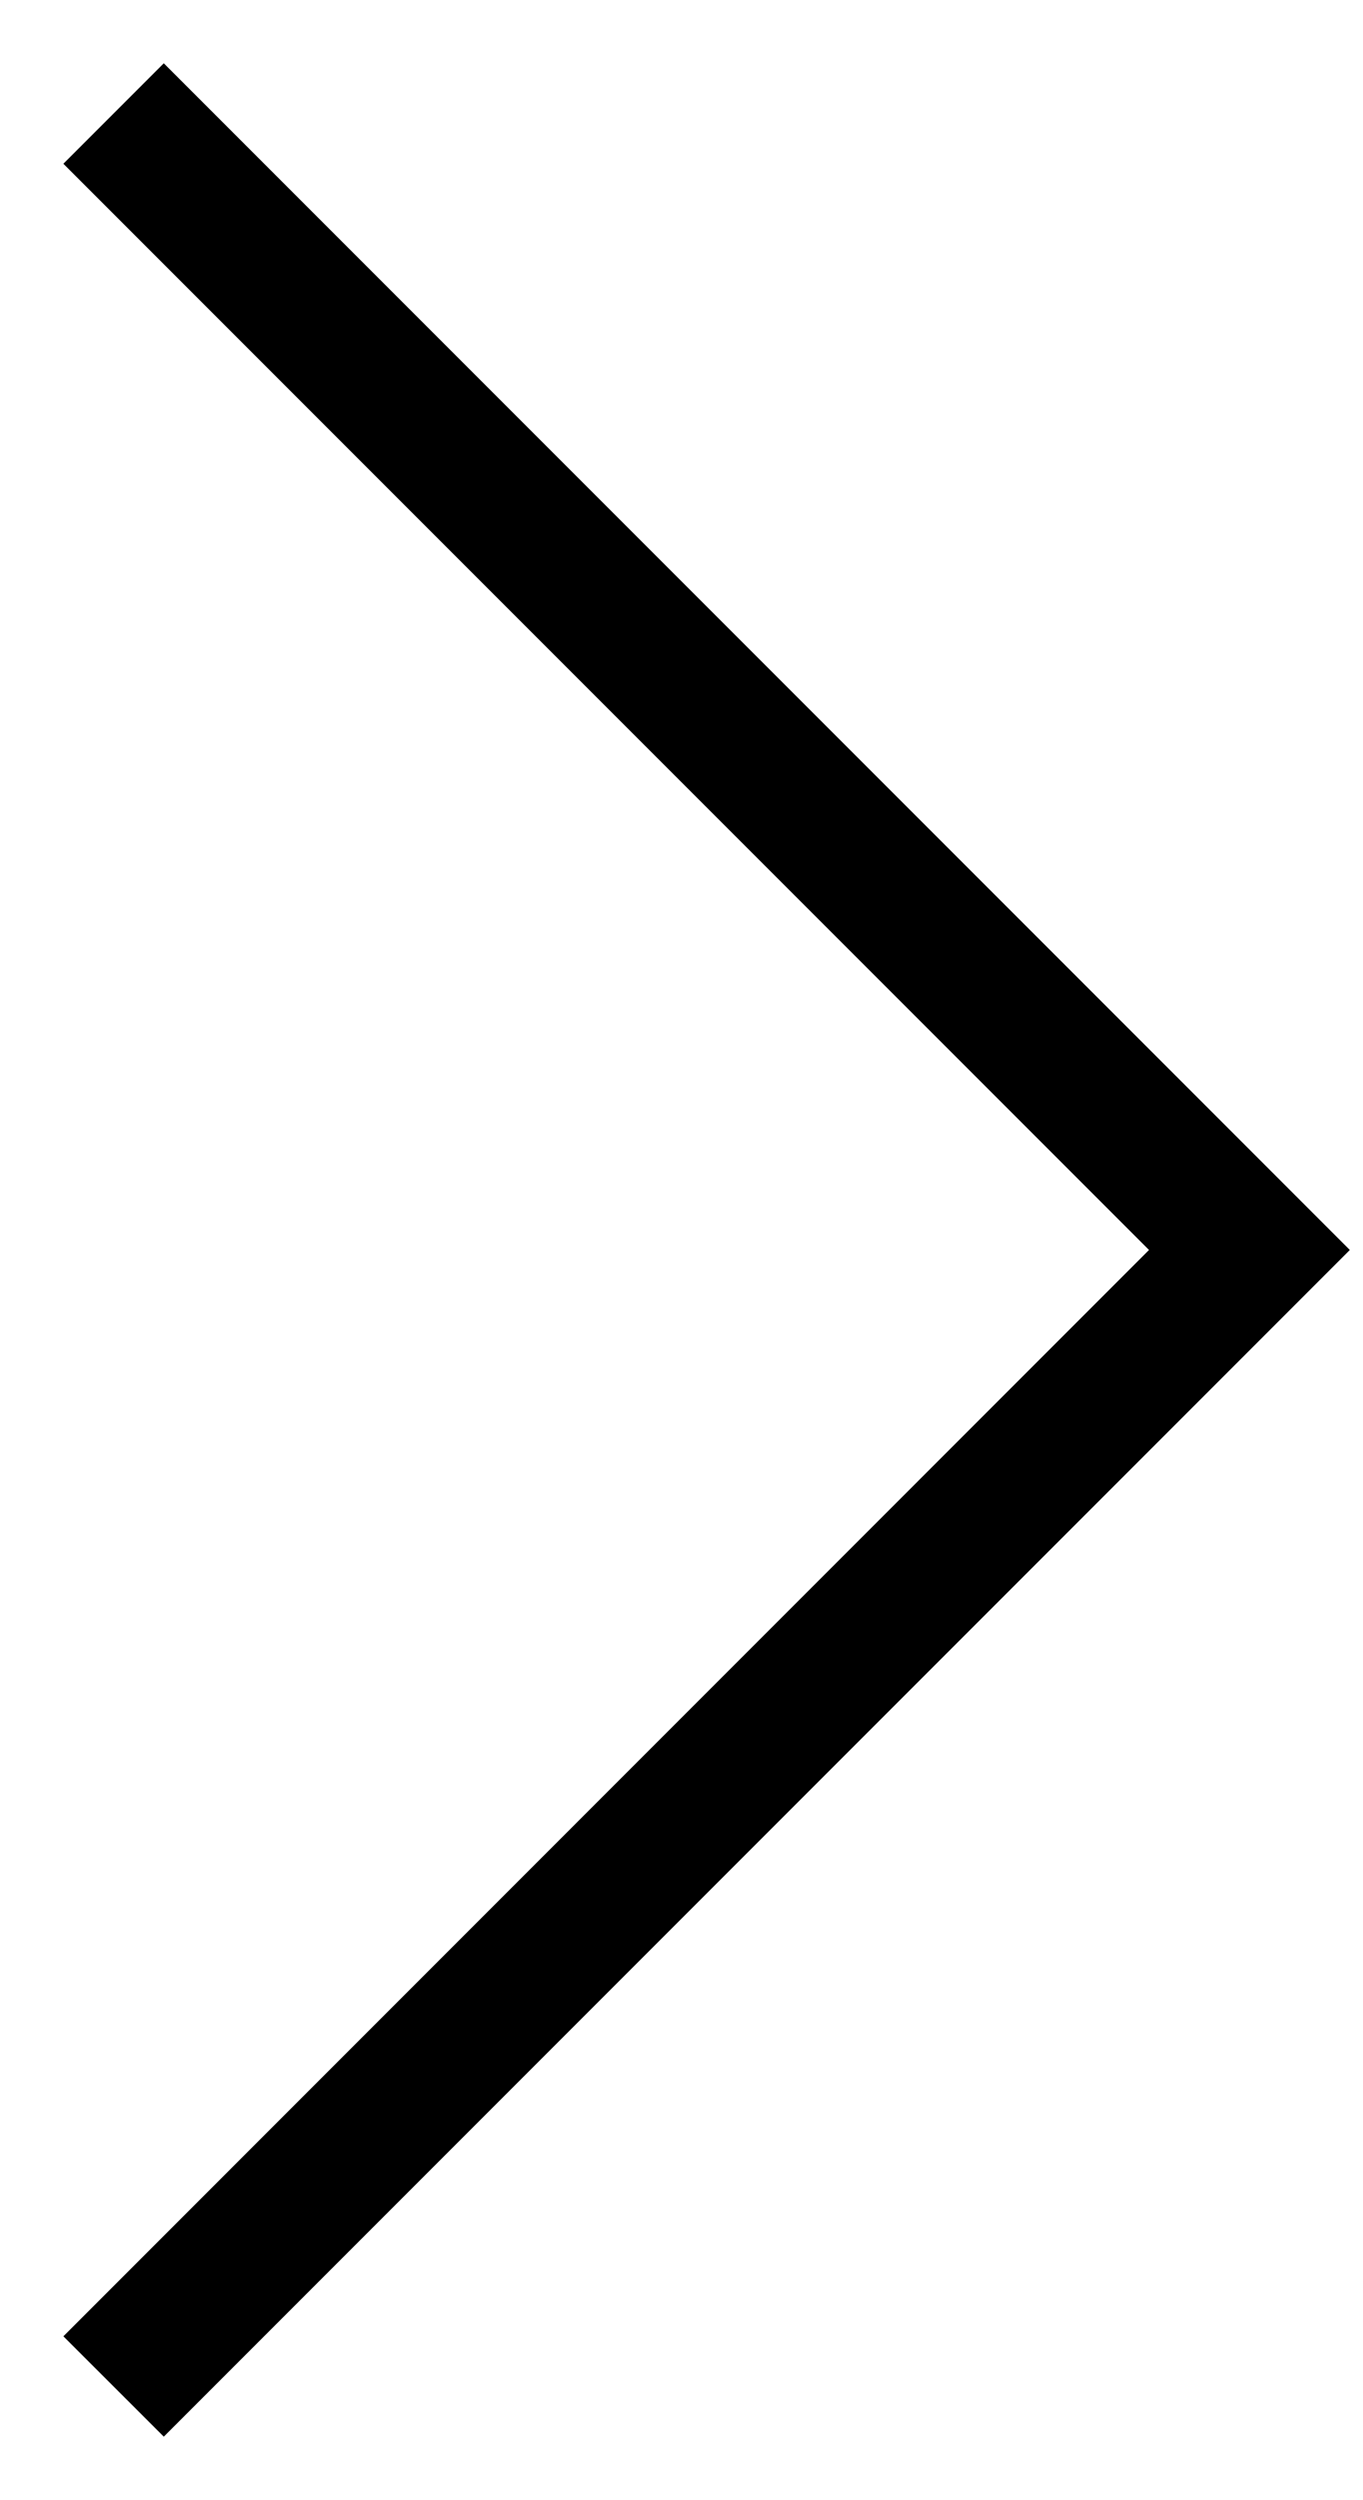 <svg width="12" height="22" viewBox="0 0 12 22" fill="none" xmlns="http://www.w3.org/2000/svg">
<path d="M0.558 1.441L10.116 10.999L0.558 20.558L1.442 21.441L11.884 10.999L1.442 0.557L0.558 1.441Z" fill="black"/>
</svg>
